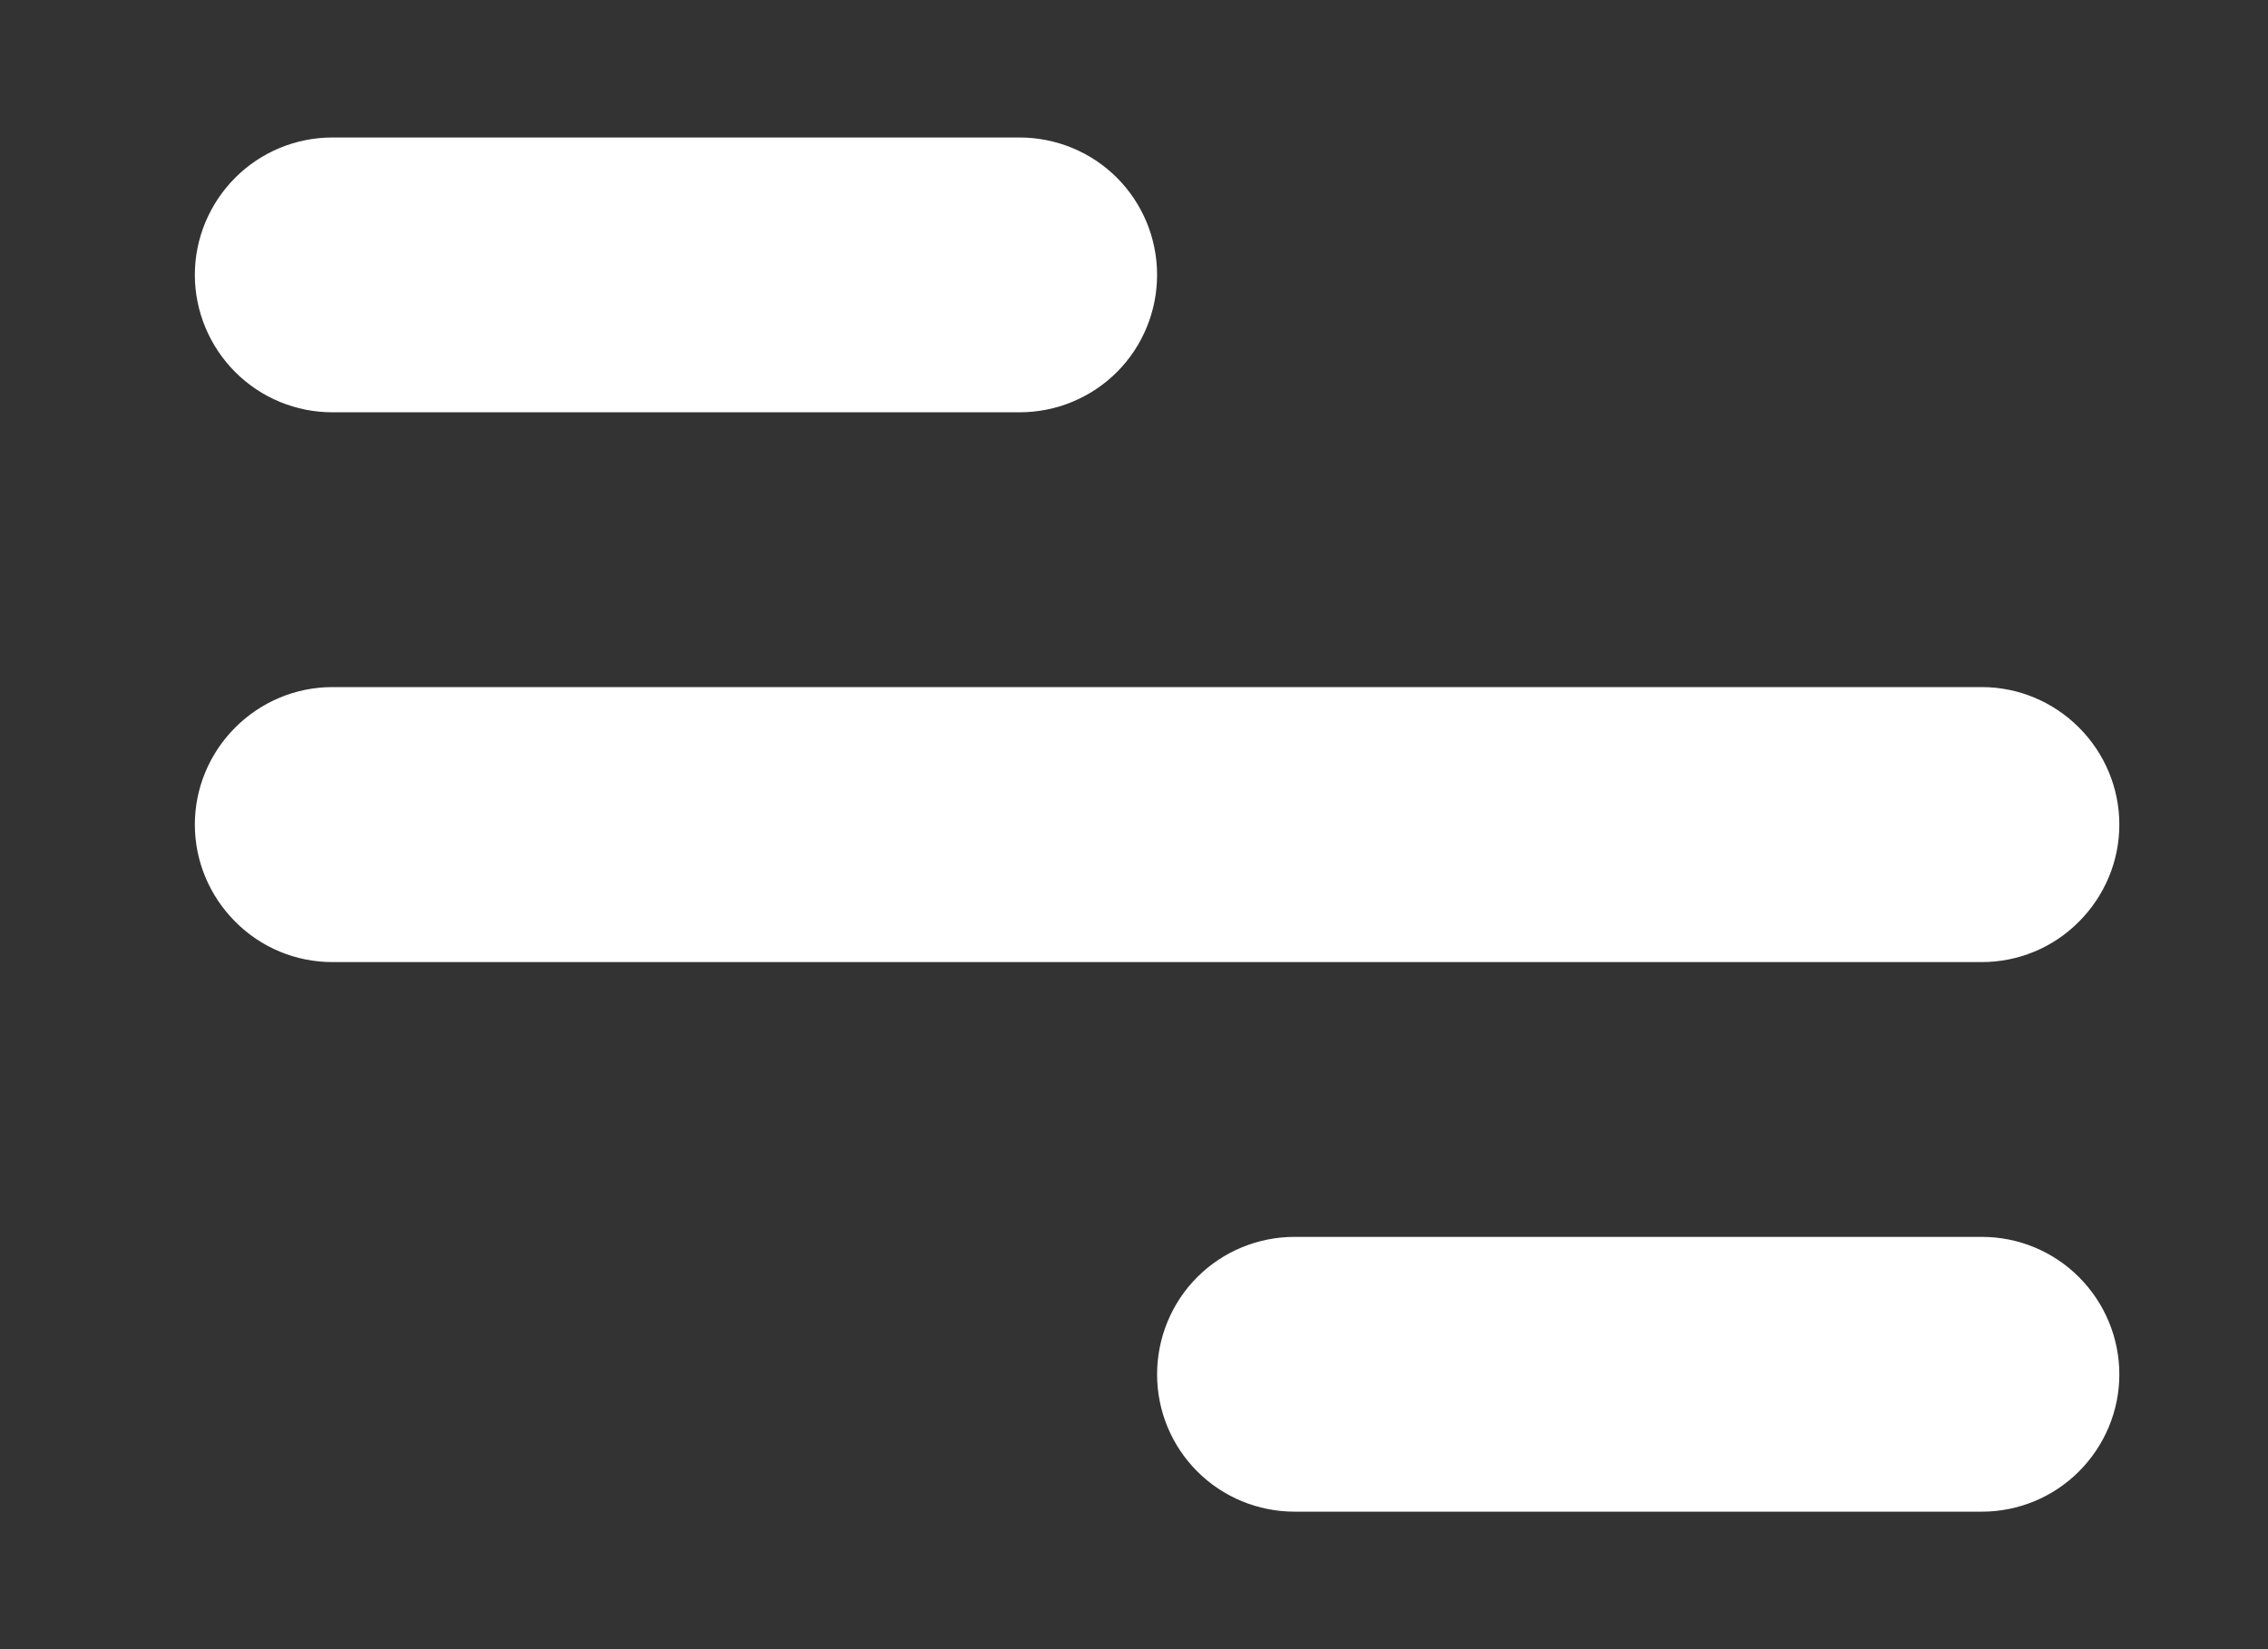<svg width="11" height="8" viewBox="0 0 11 8" fill="none" xmlns="http://www.w3.org/2000/svg">
<rect x="0" y="0" width="11" height="8" fill="#333333" stroke="none"/>
<path d="M1.612 0.667H4.945C5.122 0.667 5.292 0.737 5.417 0.862C5.542 0.987 5.612 1.157 5.612 1.333C5.612 1.51 5.542 1.68 5.417 1.805C5.292 1.93 5.122 2 4.945 2H1.612C1.435 2 1.266 1.93 1.141 1.805C1.016 1.68 0.945 1.51 0.945 1.333C0.945 1.157 1.016 0.987 1.141 0.862C1.266 0.737 1.435 0.667 1.612 0.667ZM6.279 6H9.612C9.789 6 9.958 6.07 10.083 6.195C10.208 6.32 10.279 6.49 10.279 6.667C10.279 6.844 10.208 7.013 10.083 7.138C9.958 7.263 9.789 7.333 9.612 7.333H6.279C6.102 7.333 5.932 7.263 5.807 7.138C5.682 7.013 5.612 6.844 5.612 6.667C5.612 6.49 5.682 6.32 5.807 6.195C5.932 6.07 6.102 6 6.279 6ZM1.612 3.333H9.612C9.789 3.333 9.958 3.404 10.083 3.529C10.208 3.654 10.279 3.823 10.279 4C10.279 4.177 10.208 4.346 10.083 4.471C9.958 4.597 9.789 4.667 9.612 4.667H1.612C1.435 4.667 1.266 4.597 1.141 4.471C1.016 4.346 0.945 4.177 0.945 4C0.945 3.823 1.016 3.654 1.141 3.529C1.266 3.404 1.435 3.333 1.612 3.333Z" fill="white"/>
</svg>
